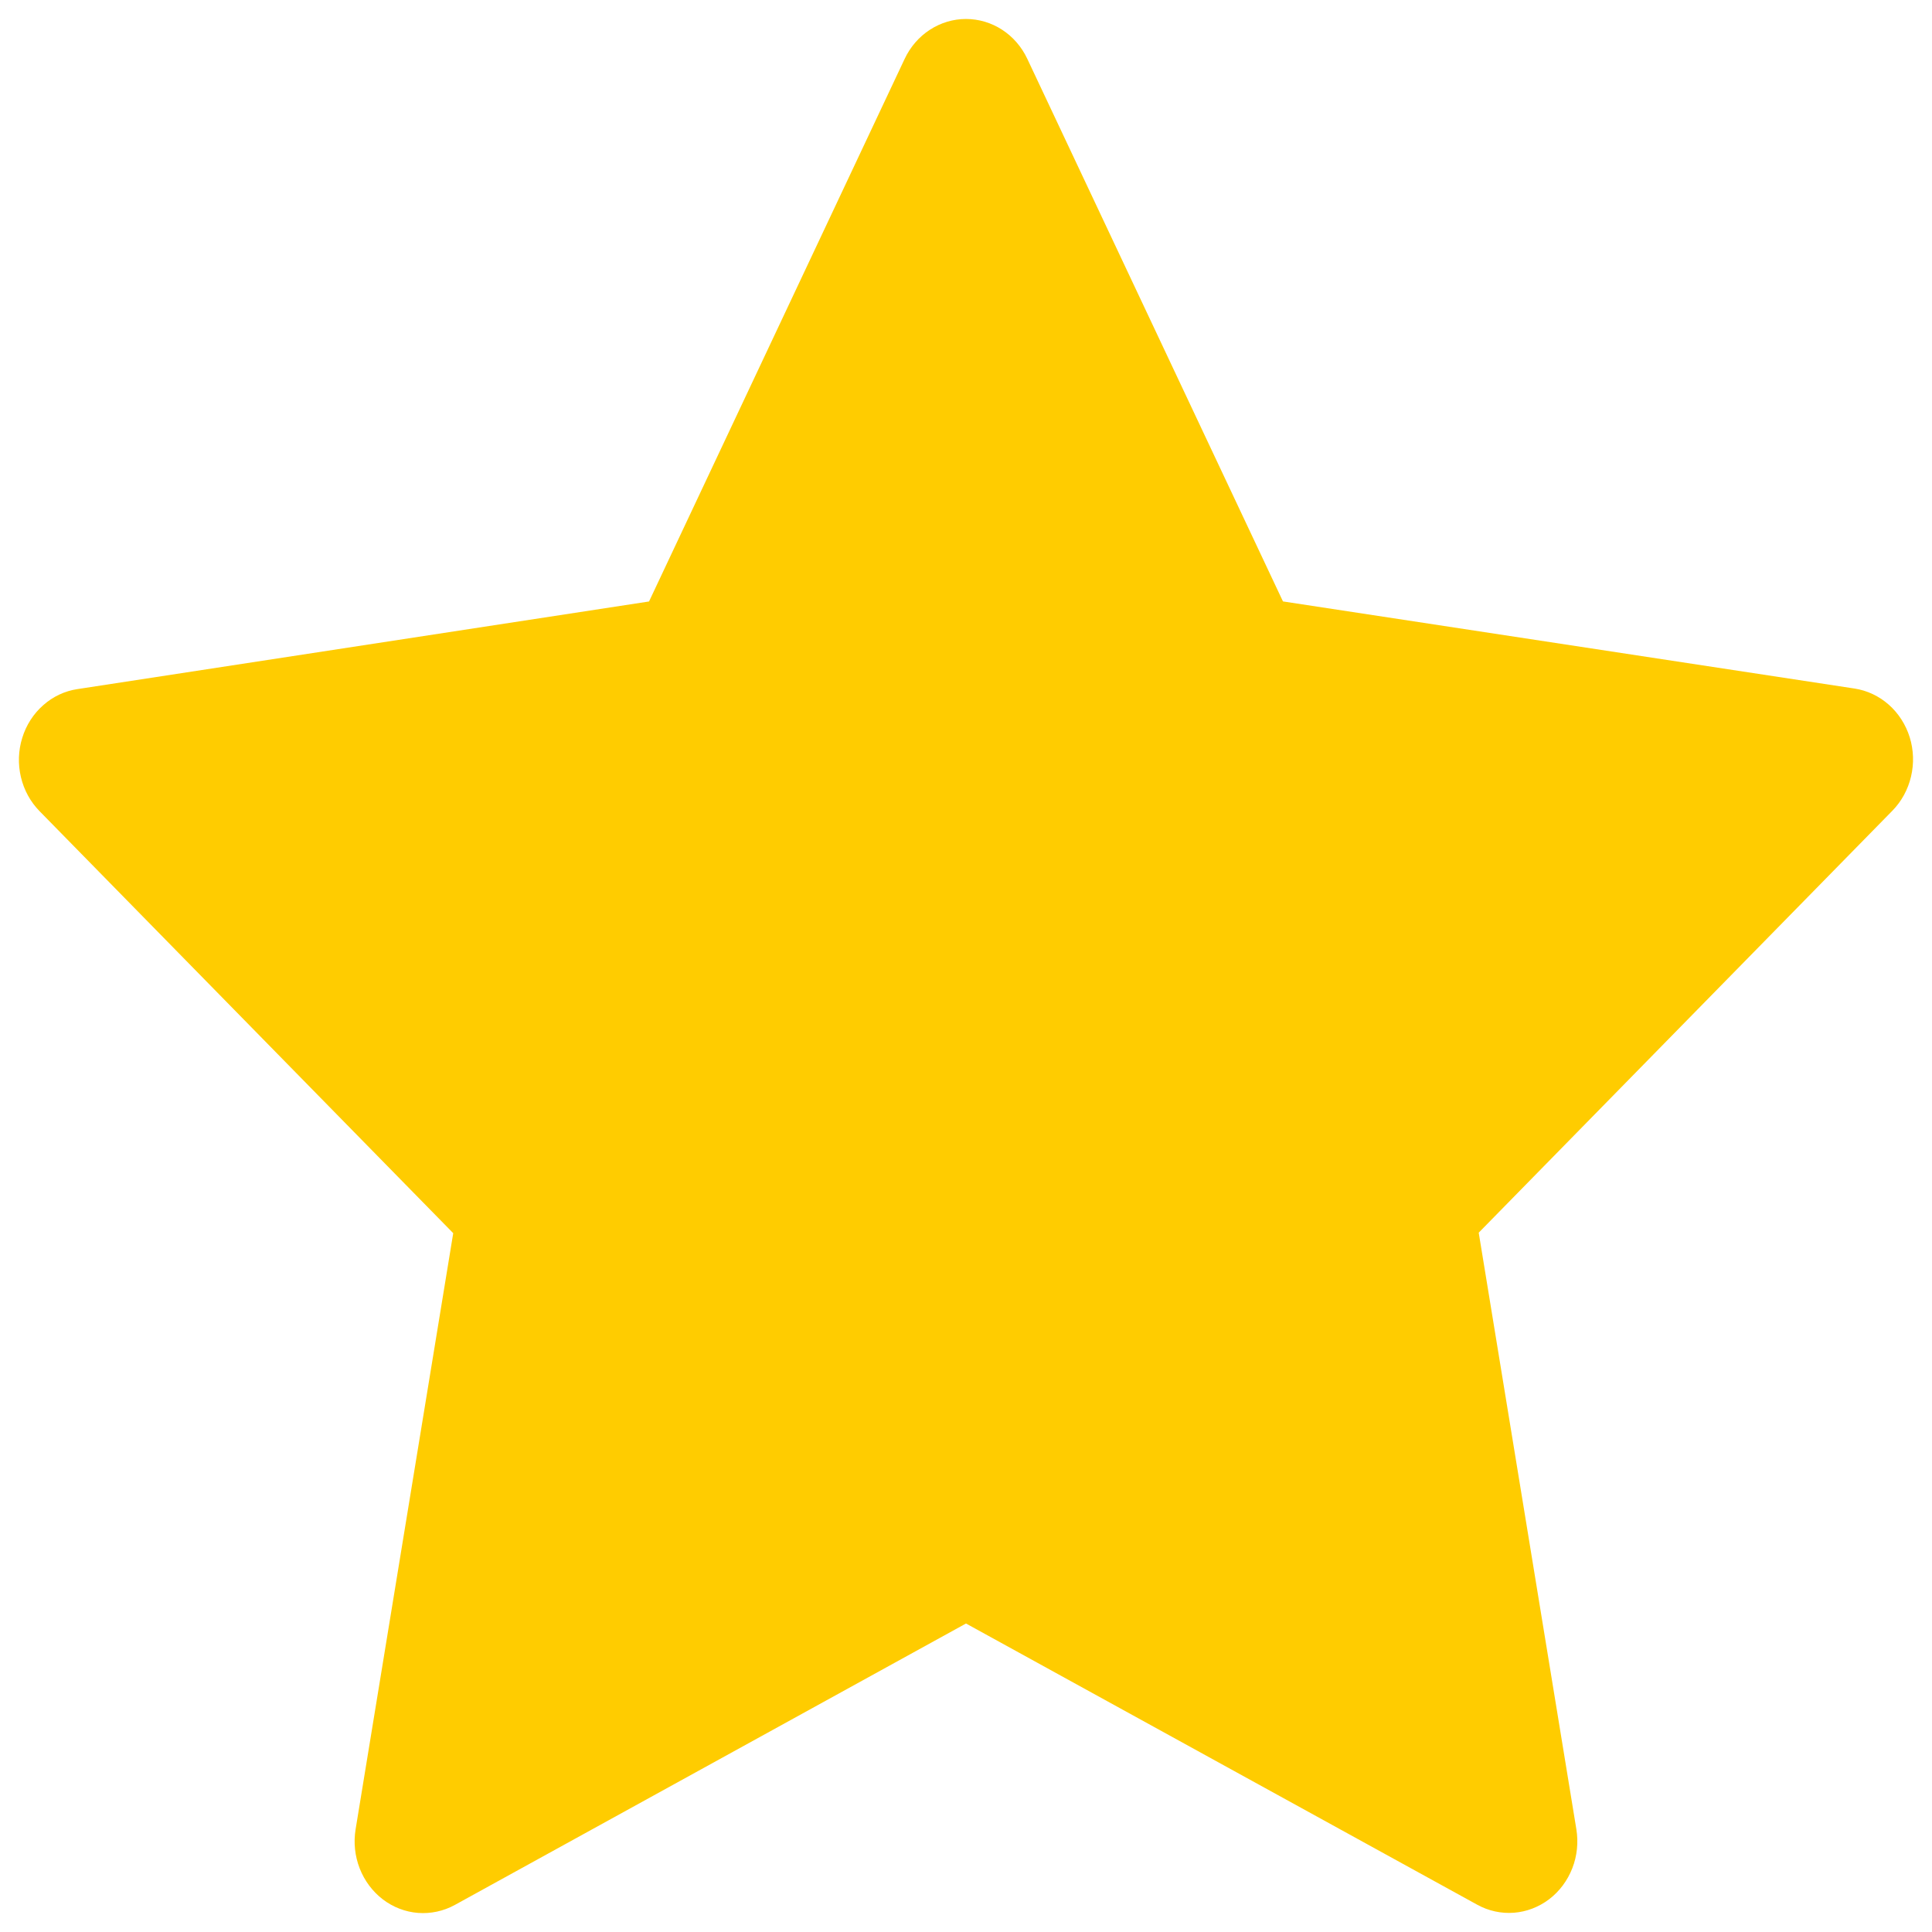 <svg width="34" height="34" viewBox="0 0 34 34" fill="none" xmlns="http://www.w3.org/2000/svg">
<path d="M18.079 1.036L22.578 10.584L32.636 12.117C32.858 12.151 33.067 12.249 33.239 12.401C33.41 12.552 33.538 12.751 33.608 12.975C33.677 13.198 33.685 13.438 33.631 13.666C33.577 13.895 33.464 14.103 33.303 14.267L26.023 21.693L27.741 32.19C27.779 32.422 27.755 32.66 27.67 32.878C27.585 33.096 27.444 33.285 27.263 33.423C27.081 33.561 26.866 33.644 26.642 33.661C26.418 33.678 26.194 33.629 25.995 33.519L17 28.571L8.004 33.524C7.805 33.633 7.581 33.681 7.357 33.664C7.133 33.647 6.919 33.564 6.737 33.426C6.556 33.287 6.415 33.099 6.33 32.881C6.245 32.663 6.22 32.425 6.258 32.193L7.976 21.702L0.697 14.276C0.536 14.112 0.422 13.904 0.368 13.675C0.314 13.447 0.322 13.207 0.392 12.984C0.461 12.76 0.589 12.561 0.761 12.41C0.932 12.258 1.141 12.16 1.363 12.127L11.422 10.585L15.92 1.037C16.019 0.826 16.173 0.648 16.364 0.524C16.555 0.4 16.775 0.334 16.999 0.334C17.224 0.334 17.444 0.399 17.635 0.523C17.826 0.647 17.98 0.825 18.079 1.036Z" fill="#FFCC00"/>
</svg>
